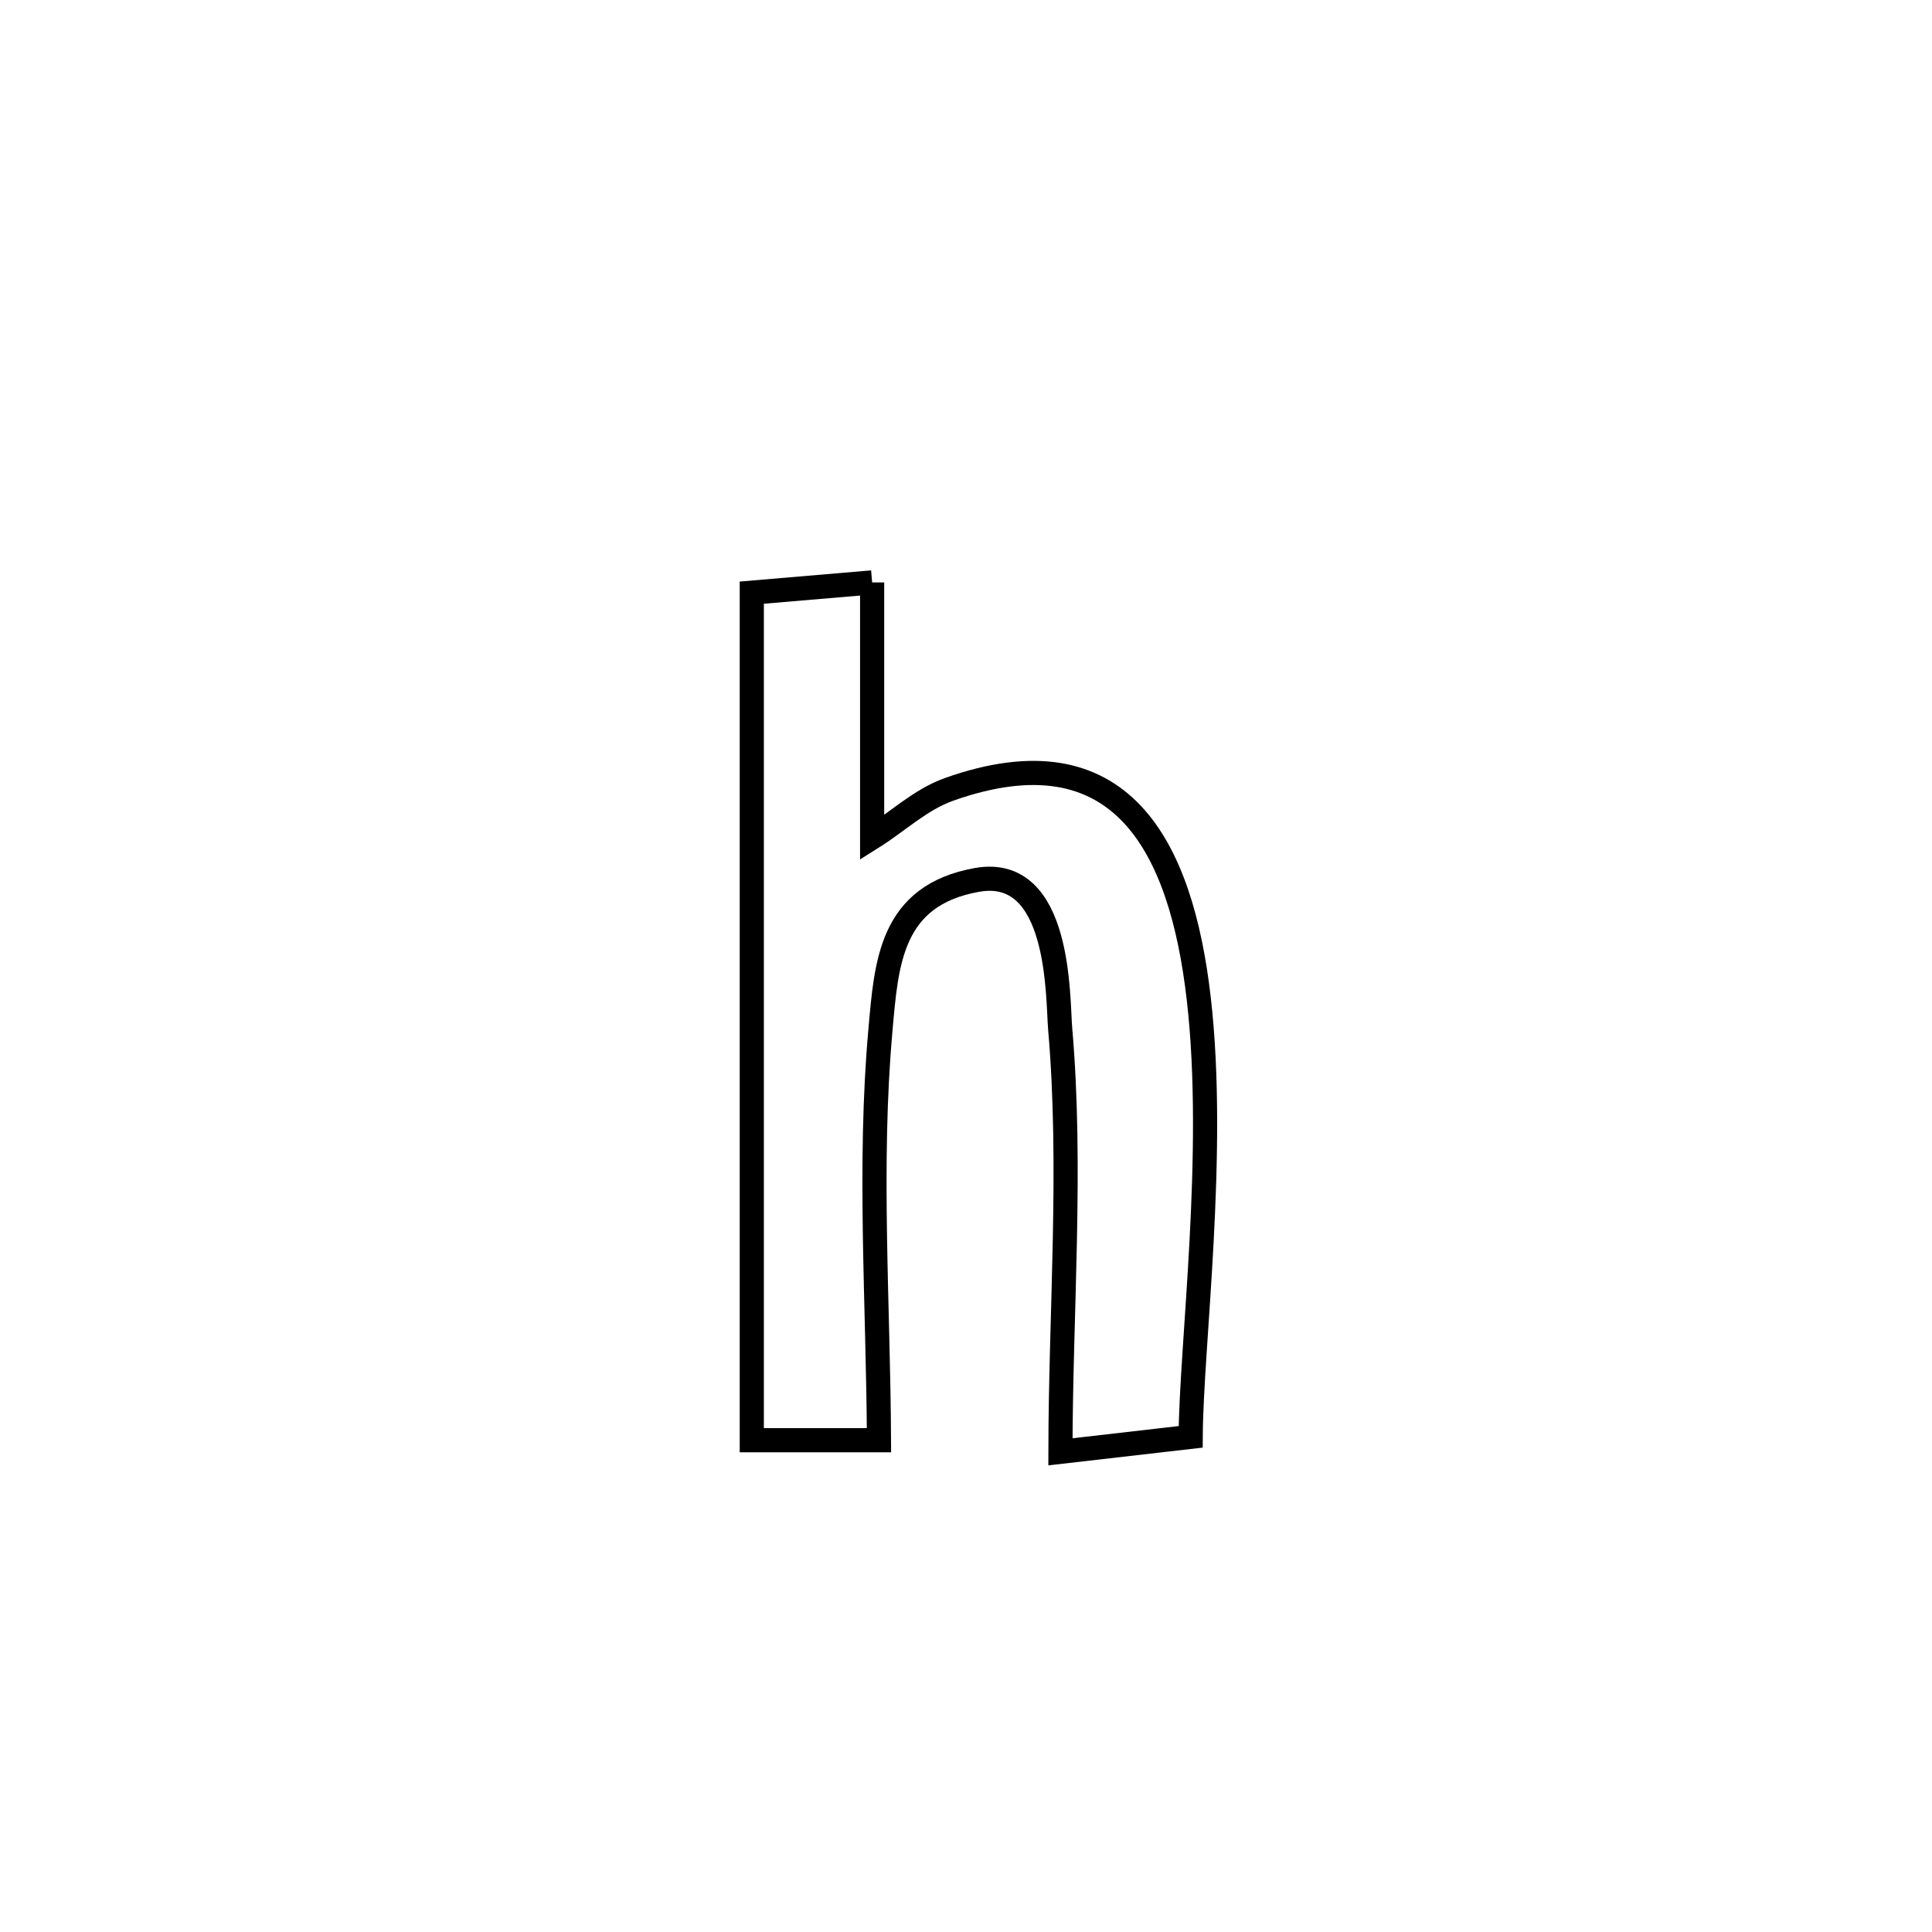 <svg xmlns="http://www.w3.org/2000/svg" viewBox="0.0 0.0 24.0 24.0" height="200px" width="200px"><path fill="none" stroke="black" stroke-width=".3" stroke-opacity="1.0"  filling="0" d="M10.834 7.235 L10.834 7.235 C10.834 8.291 10.834 9.348 10.834 10.405 L10.834 10.405 C11.153 10.205 11.435 9.932 11.789 9.806 C13.919 9.051 14.673 10.495 14.892 12.411 C15.112 14.327 14.797 16.715 14.791 17.849 L14.791 17.849 C14.251 17.911 13.712 17.973 13.173 18.035 L13.173 18.035 C13.175 16.312 13.319 14.499 13.17 12.782 C13.137 12.41 13.184 10.742 12.134 10.931 C11.061 11.124 11.011 11.964 10.937 12.797 C10.787 14.47 10.911 16.214 10.919 17.891 L10.919 17.891 C10.392 17.891 9.866 17.891 9.339 17.891 L9.339 17.891 C9.339 16.136 9.339 14.381 9.339 12.626 C9.339 10.872 9.339 9.117 9.339 7.362 L9.339 7.362 C9.838 7.319 10.336 7.277 10.834 7.235 L10.834 7.235"></path></svg>